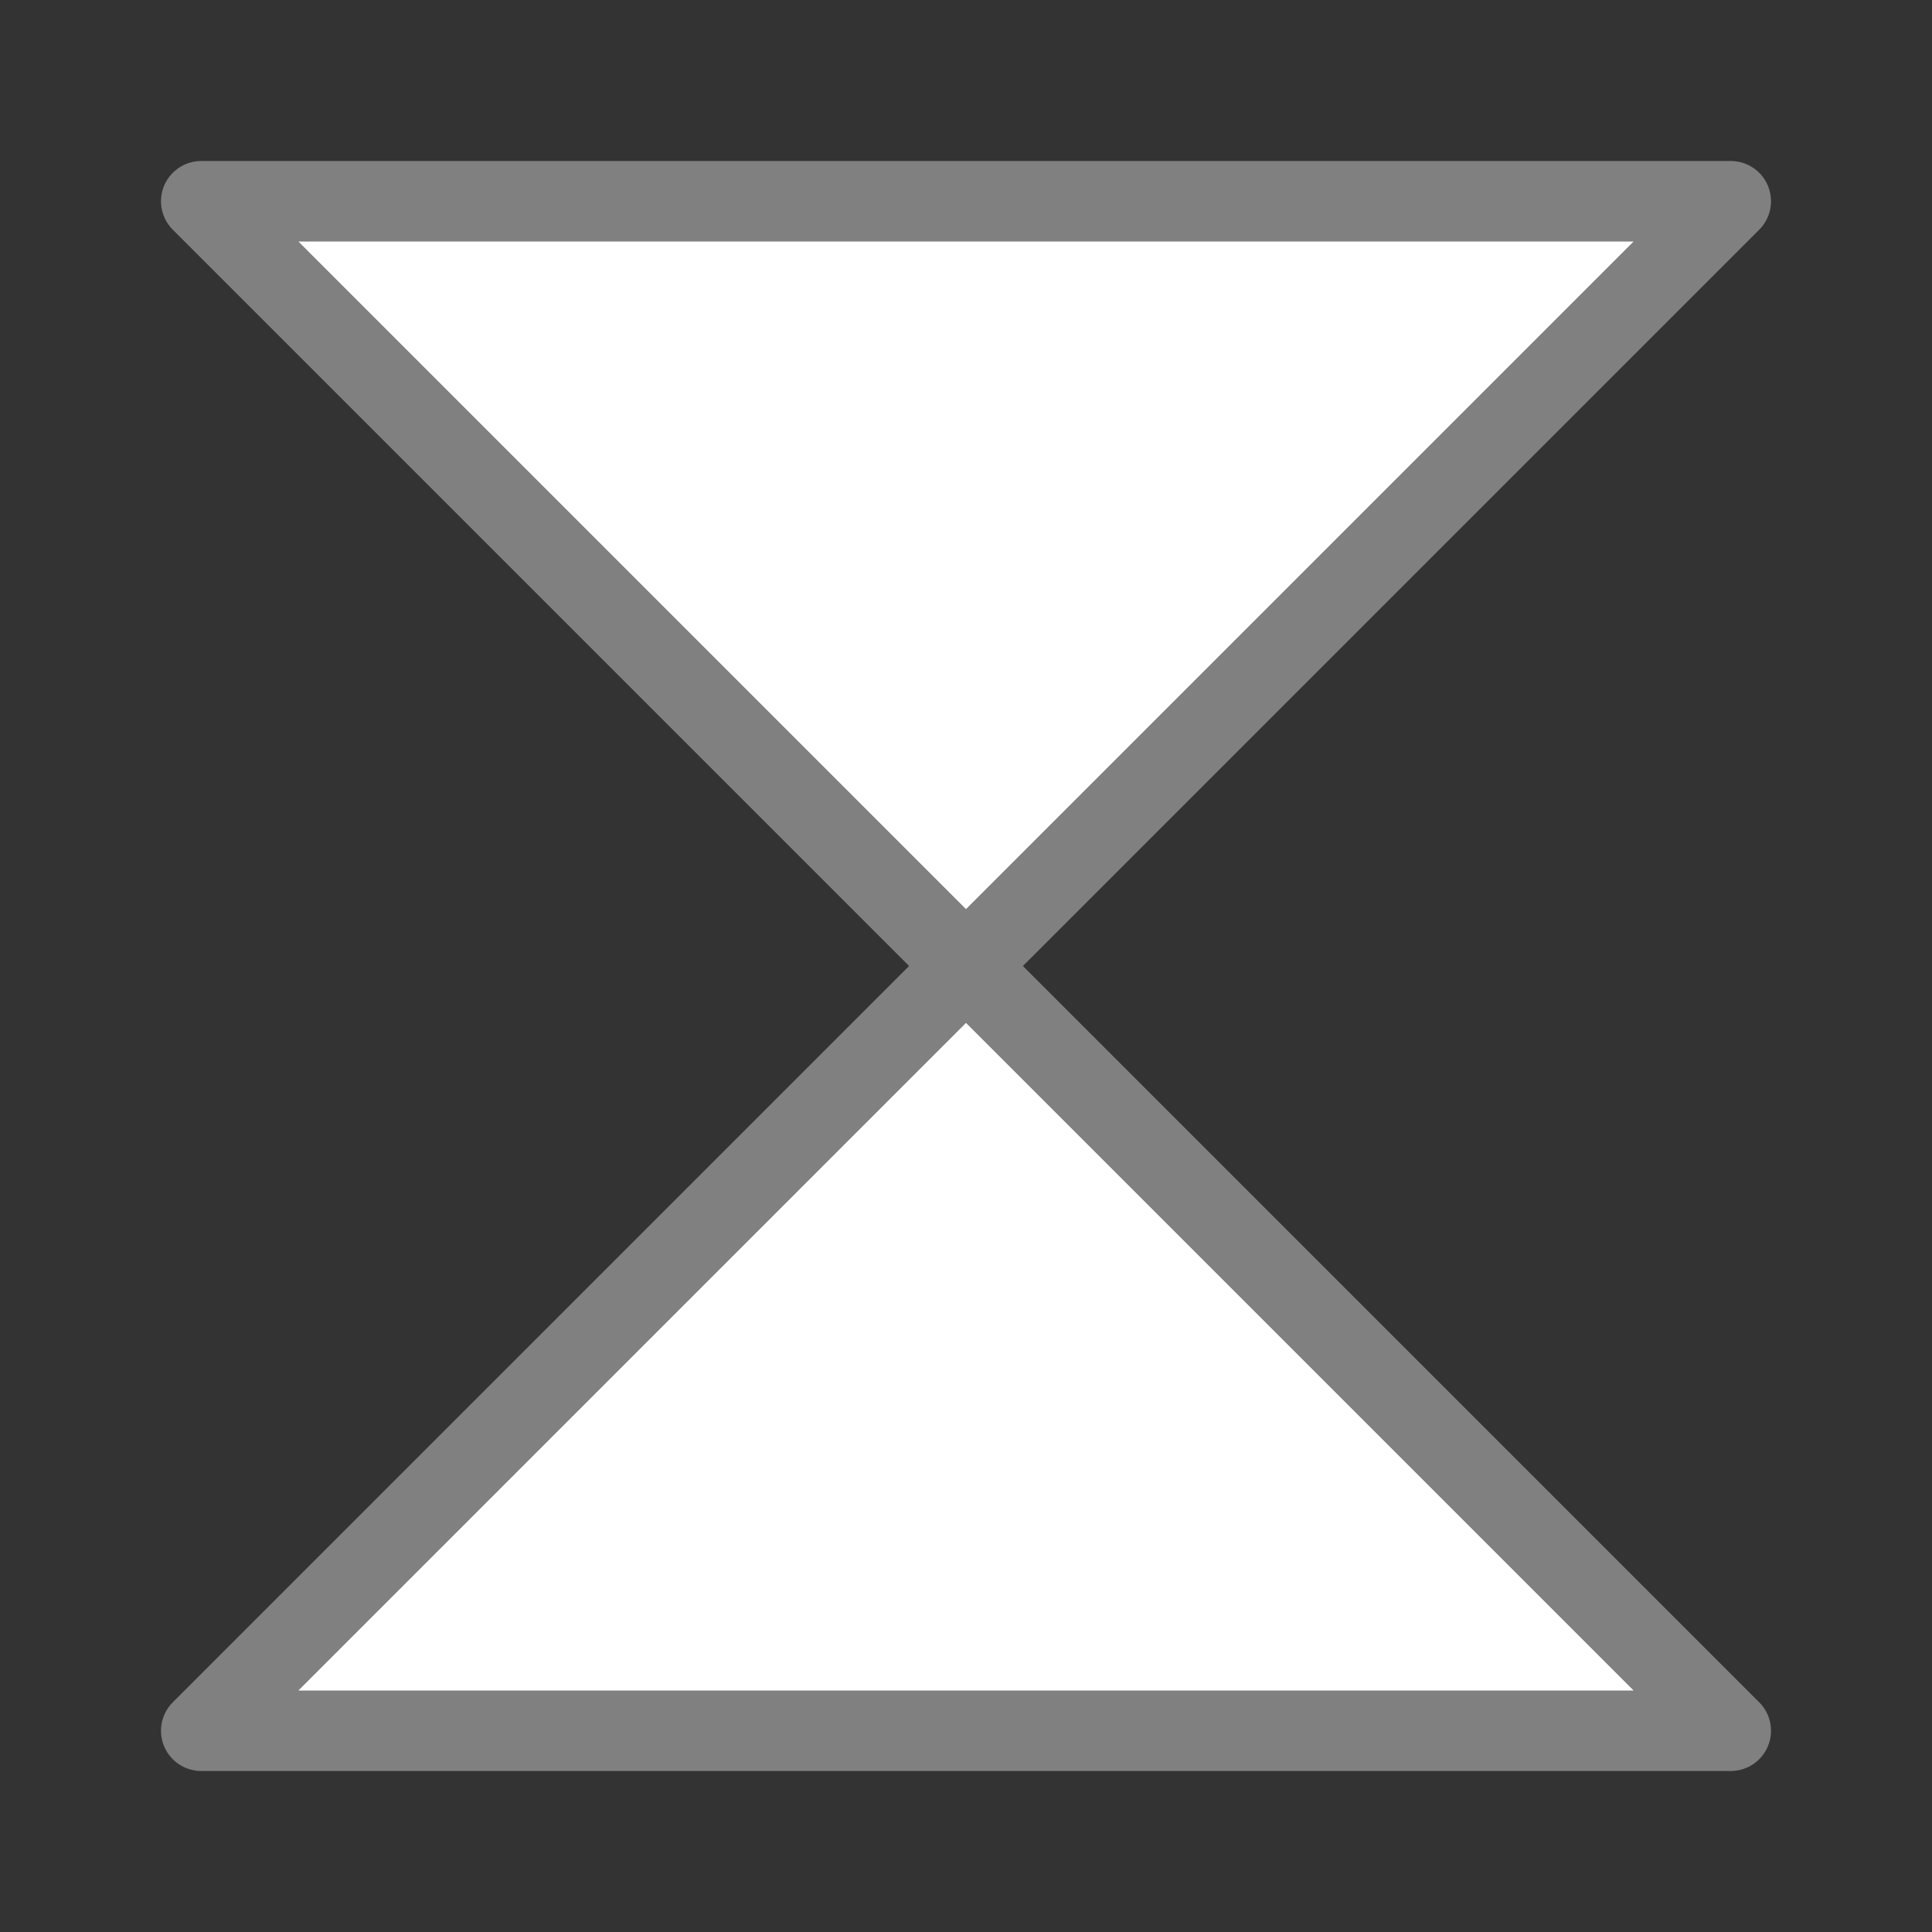<svg viewBox="0 0 24 24" xmlns="http://www.w3.org/2000/svg"><rect x="0" y="0" width="24" height="24" fill="#333333" stroke="none"/><path d="m2.5 2.5 9.5 9.5 9.5-9.5zm9.5 9.5-9.5 9.5h19z" fill="#fff" stroke="#808080" stroke-linecap="round" stroke-linejoin="round"/></svg>